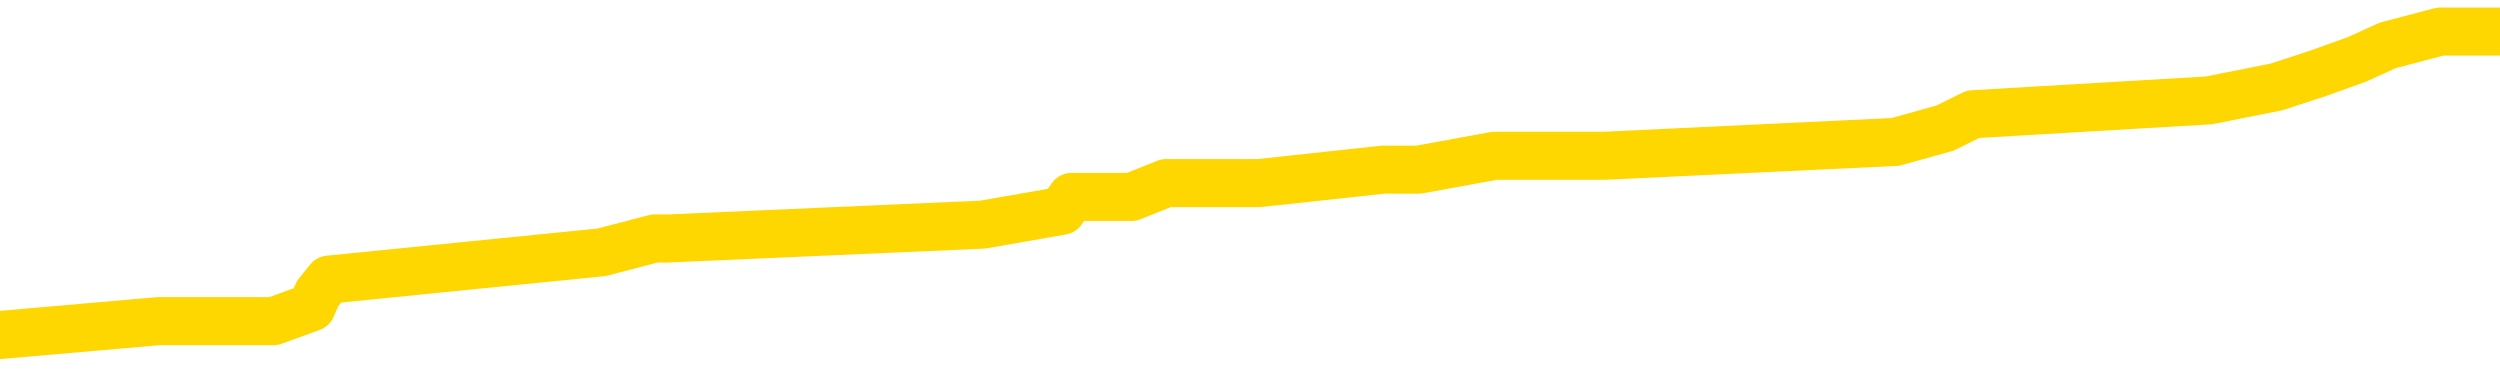 <svg xmlns="http://www.w3.org/2000/svg" version="1.1" viewBox="0 0 6500 1000">
	<path fill="none" stroke="gold" stroke-width="125" stroke-linecap="round" stroke-linejoin="round" d="M0 95890  L-934802 95890 L-934618 95854 L-934128 95783 L-933834 95747 L-933523 95675 L-933288 95639 L-933235 95568 L-933176 95496 L-933023 95460 L-932982 95389 L-932849 95353 L-932557 95317 L-932016 95317 L-931406 95281 L-931358 95281 L-930718 95245 L-930685 95245 L-930159 95245 L-930027 95209 L-929636 95138 L-929308 95066 L-929191 94994 L-928980 94923 L-928263 94923 L-927693 94887 L-927586 94887 L-927411 94851 L-927190 94780 L-926788 94744 L-926763 94672 L-925835 94600 L-925747 94529 L-925665 94457 L-925595 94385 L-925297 94350 L-925145 94278 L-923255 94314 L-923155 94314 L-922892 94314 L-922599 94350 L-922457 94278 L-922208 94278 L-922173 94242 L-922014 94206 L-921551 94135 L-921298 94099 L-921086 94027 L-920834 93991 L-920485 93955 L-919558 93884 L-919464 93812 L-919054 93776 L-917883 93705 L-916694 93669 L-916601 93597 L-916574 93525 L-916308 93454 L-916009 93382 L-915880 93310 L-915843 93239 L-915028 93239 L-914644 93275 L-913584 93310 L-913522 93310 L-913257 94027 L-912786 94708 L-912594 95389 L-912330 96069 L-911993 96034 L-911858 95998 L-911402 95962 L-910659 95926 L-910641 95890 L-910476 95819 L-910408 95819 L-909892 95783 L-908863 95783 L-908667 95747 L-908178 95711 L-907816 95675 L-907408 95675 L-907022 95711 L-905319 95711 L-905221 95711 L-905149 95711 L-905087 95711 L-904903 95675 L-904566 95675 L-903926 95639 L-903849 95604 L-903788 95604 L-903601 95568 L-903522 95568 L-903344 95532 L-903325 95496 L-903095 95496 L-902707 95460 L-901819 95460 L-901779 95424 L-901691 95389 L-901664 95317 L-900656 95281 L-900506 95209 L-900482 95174 L-900349 95138 L-900309 95102 L-899051 95066 L-898993 95066 L-898453 95030 L-898401 95030 L-898354 95030 L-897959 94994 L-897819 94959 L-897620 94923 L-897473 94923 L-897308 94923 L-897032 94959 L-896673 94959 L-896120 94923 L-895475 94887 L-895217 94815 L-895063 94780 L-894662 94744 L-894622 94708 L-894501 94672 L-894439 94708 L-894426 94708 L-894332 94708 L-894039 94672 L-893887 94529 L-893557 94457 L-893479 94385 L-893403 94350 L-893177 94242 L-893110 94170 L-892882 94099 L-892830 94027 L-892665 93991 L-891659 93955 L-891476 93920 L-890925 93884 L-890532 93812 L-890135 93776 L-889285 93705 L-889206 93669 L-888627 93633 L-888186 93633 L-887945 93597 L-887788 93597 L-887387 93525 L-887366 93525 L-886921 93490 L-886516 93454 L-886380 93382 L-886205 93310 L-886069 93239 L-885818 93167 L-884818 93131 L-884736 93096 L-884601 93060 L-884562 93024 L-883672 92988 L-883457 92952 L-883013 92916 L-882896 92881 L-882839 92845 L-882163 92845 L-882063 92809 L-882034 92809 L-880692 92773 L-880286 92737 L-880247 92701 L-879318 92666 L-879220 92630 L-879087 92594 L-878683 92558 L-878657 92522 L-878564 92486 L-878348 92451 L-877937 92379 L-876783 92307 L-876491 92236 L-876463 92164 L-875855 92128 L-875604 92056 L-875585 92021 L-874655 91985 L-874604 91913 L-874482 91877 L-874464 91806 L-874308 91770 L-874133 91698 L-873996 91662 L-873940 91627 L-873832 91591 L-873747 91555 L-873513 91519 L-873439 91483 L-873130 91447 L-873012 91412 L-872842 91376 L-872751 91340 L-872649 91340 L-872625 91304 L-872548 91304 L-872450 91232 L-872084 91197 L-871979 91161 L-871475 91125 L-871024 91089 L-870985 91053 L-870961 91017 L-870921 90982 L-870792 90946 L-870691 90910 L-870249 90874 L-869967 90838 L-869375 90802 L-869244 90767 L-868970 90695 L-868818 90659 L-868664 90623 L-868579 90552 L-868501 90516 L-868315 90480 L-868265 90480 L-868237 90444 L-868158 90408 L-868135 90372 L-867851 90301 L-867247 90229 L-866252 90193 L-865954 90158 L-865220 90122 L-864976 90086 L-864886 90050 L-864308 90014 L-863610 89978 L-862858 89943 L-862539 89907 L-862156 89835 L-862079 89799 L-861445 89763 L-861259 89728 L-861172 89728 L-861042 89728 L-860729 89692 L-860680 89656 L-860538 89620 L-860516 89584 L-859549 89548 L-859003 89513 L-858525 89513 L-858464 89513 L-858140 89513 L-858119 89477 L-858056 89477 L-857846 89441 L-857769 89405 L-857715 89369 L-857692 89333 L-857653 89298 L-857637 89262 L-856880 89226 L-856863 89190 L-856064 89154 L-855912 89118 L-855006 89083 L-854500 89047 L-854271 88975 L-854229 88975 L-854114 88939 L-853938 88903 L-853183 88939 L-853049 88903 L-852885 88868 L-852566 88832 L-852390 88760 L-851368 88689 L-851345 88617 L-851094 88581 L-850881 88509 L-850247 88474 L-850009 88402 L-849976 88330 L-849798 88259 L-849718 88187 L-849628 88151 L-849564 88079 L-849124 88008 L-849100 87972 L-848559 87936 L-848303 87900 L-847809 87864 L-846931 87829 L-846895 87793 L-846842 87757 L-846801 87721 L-846684 87685 L-846407 87649 L-846200 87578 L-846003 87506 L-845980 87434 L-845929 87363 L-845890 87327 L-845812 87291 L-845215 87219 L-845154 87184 L-845051 87148 L-844897 87112 L-844265 87076 L-843584 87040 L-843281 86969 L-842935 86933 L-842737 86897 L-842689 86825 L-842368 86790 L-841741 86754 L-841594 86718 L-841558 86682 L-841500 86646 L-841423 86575 L-841182 86575 L-841094 86539 L-841000 86503 L-840706 86467 L-840572 86431 L-840512 86395 L-840475 86324 L-840202 86324 L-839196 86288 L-839021 86252 L-838970 86252 L-838677 86216 L-838485 86145 L-838152 86109 L-837645 86073 L-837083 86001 L-837068 85930 L-837052 85894 L-836951 85822 L-836837 85750 L-836798 85679 L-836760 85643 L-836694 85643 L-836666 85607 L-836527 85643 L-836235 85643 L-836184 85643 L-836079 85643 L-835815 85607 L-835350 85571 L-835205 85571 L-835151 85500 L-835094 85464 L-834903 85428 L-834537 85392 L-834323 85392 L-834128 85392 L-834070 85392 L-834011 85321 L-833857 85285 L-833588 85249 L-833158 85428 L-833143 85428 L-833066 85392 L-833001 85356 L-832872 85106 L-832848 85070 L-832564 85034 L-832517 84998 L-832462 84962 L-832000 84926 L-831961 84926 L-831920 84891 L-831730 84855 L-831249 84819 L-830762 84783 L-830746 84747 L-830708 84711 L-830451 84676 L-830374 84604 L-830144 84568 L-830128 84496 L-829834 84425 L-829391 84389 L-828944 84353 L-828440 84317 L-828286 84281 L-827999 84246 L-827959 84174 L-827628 84138 L-827406 84102 L-826889 84031 L-826813 83995 L-826566 83923 L-826371 83852 L-826311 83816 L-825535 83780 L-825461 83780 L-825230 83744 L-825214 83744 L-825152 83708 L-824956 83672 L-824492 83672 L-824469 83637 L-824339 83637 L-823038 83637 L-823022 83637 L-822945 83601 L-822851 83601 L-822634 83601 L-822481 83565 L-822303 83601 L-822249 83637 L-821962 83672 L-821922 83672 L-821553 83672 L-821113 83672 L-820930 83672 L-820609 83637 L-820313 83637 L-819867 83565 L-819796 83529 L-819333 83457 L-818896 83422 L-818713 83386 L-817259 83314 L-817128 83278 L-816670 83207 L-816444 83171 L-816058 83099 L-815541 83027 L-814587 82956 L-813793 82884 L-813119 82848 L-812693 82777 L-812382 82741 L-812152 82633 L-811469 82526 L-811455 82418 L-811246 82275 L-811224 82239 L-811049 82168 L-810099 82132 L-809831 82060 L-809016 82024 L-808705 81953 L-808668 81917 L-808611 81845 L-807994 81809 L-807356 81738 L-805730 81702 L-805056 81666 L-804414 81666 L-804336 81666 L-804280 81666 L-804244 81666 L-804216 81630 L-804104 81558 L-804086 81523 L-804063 81487 L-803910 81451 L-803856 81379 L-803778 81343 L-803659 81308 L-803562 81272 L-803444 81236 L-803175 81164 L-802905 81128 L-802887 81057 L-802688 81021 L-802541 80949 L-802314 80914 L-802180 80878 L-801871 80842 L-801811 80806 L-801458 80734 L-801109 80699 L-801008 80663 L-800944 80591 L-800884 80555 L-800500 80484 L-800119 80448 L-800015 80412 L-799754 80376 L-799483 80304 L-799324 80269 L-799292 80233 L-799230 80197 L-799088 80161 L-798904 80125 L-798860 80089 L-798572 80089 L-798556 80054 L-798322 80054 L-798262 80018 L-798223 80018 L-797644 79982 L-797510 79946 L-797487 79803 L-797468 79552 L-797451 79265 L-797434 78979 L-797411 78692 L-797394 78477 L-797373 78226 L-797356 77975 L-797333 77832 L-797316 77689 L-797295 77581 L-797278 77510 L-797229 77402 L-797157 77295 L-797122 77116 L-797098 76972 L-797063 76829 L-797021 76686 L-796984 76614 L-796968 76471 L-796944 76363 L-796907 76292 L-796890 76184 L-796867 76112 L-796850 76041 L-796831 75969 L-796815 75897 L-796786 75790 L-796760 75682 L-796714 75647 L-796698 75575 L-796656 75539 L-796608 75467 L-796537 75396 L-796522 75324 L-796506 75252 L-796444 75217 L-796405 75181 L-796365 75145 L-796199 75109 L-796134 75073 L-796118 75037 L-796074 74966 L-796016 74930 L-795803 74894 L-795769 74858 L-795727 74823 L-795649 74787 L-795112 74751 L-795033 74715 L-794929 74643 L-794841 74608 L-794664 74572 L-794314 74536 L-794158 74500 L-793720 74464 L-793563 74428 L-793434 74393 L-792730 74321 L-792529 74285 L-791568 74213 L-791086 74178 L-790986 74178 L-790894 74142 L-790649 74106 L-790576 74070 L-790133 73998 L-790037 73963 L-790022 73927 L-790006 73891 L-789981 73855 L-789515 73819 L-789298 73783 L-789159 73748 L-788865 73712 L-788776 73676 L-788735 73640 L-788705 73604 L-788533 73568 L-788474 73533 L-788398 73497 L-788317 73461 L-788247 73461 L-787938 73425 L-787853 73389 L-787639 73353 L-787604 73318 L-786920 73282 L-786822 73246 L-786617 73210 L-786570 73174 L-786292 73139 L-786230 73103 L-786213 73031 L-786135 72995 L-785826 72924 L-785802 72888 L-785748 72816 L-785725 72780 L-785603 72744 L-785467 72673 L-785223 72637 L-785097 72637 L-784450 72601 L-784435 72601 L-784410 72601 L-784229 72529 L-784153 72494 L-784062 72458 L-783634 72422 L-783218 72386 L-782825 72314 L-782746 72279 L-782727 72243 L-782364 72207 L-782128 72171 L-781899 72135 L-781586 72099 L-781508 72064 L-781428 71992 L-781250 71920 L-781234 71884 L-780968 71813 L-780888 71777 L-780658 71741 L-780432 71705 L-780117 71705 L-779941 71670 L-779580 71670 L-779188 71634 L-779119 71562 L-779055 71526 L-778915 71455 L-778863 71419 L-778762 71347 L-778260 71311 L-778062 71275 L-777816 71240 L-777630 71204 L-777331 71168 L-777255 71132 L-777088 71060 L-776204 71025 L-776175 70953 L-776053 70881 L-775474 70845 L-775396 70810 L-774683 70810 L-774371 70810 L-774157 70810 L-774141 70810 L-773754 70810 L-773229 70738 L-772783 70702 L-772453 70666 L-772301 70630 L-771975 70630 L-771796 70595 L-771715 70595 L-771509 70523 L-771333 70487 L-770404 70451 L-769515 70415 L-769476 70380 L-769248 70380 L-768869 70344 L-768081 70308 L-767847 70272 L-767771 70236 L-767413 70201 L-766842 70129 L-766575 70093 L-766188 70057 L-766084 70057 L-765914 70057 L-765296 70057 L-765085 70057 L-764777 70057 L-764724 70021 L-764596 69986 L-764543 69950 L-764424 69914 L-764088 69842 L-763129 69806 L-762997 69735 L-762795 69699 L-762164 69663 L-761853 69627 L-761439 69591 L-761412 69556 L-761266 69520 L-760846 69484 L-759513 69484 L-759467 69448 L-759338 69376 L-759321 69341 L-758743 69269 L-758538 69233 L-758508 69197 L-758467 69161 L-758410 69126 L-758372 69090 L-758294 69054 L-758151 69018 L-757697 68982 L-757578 68946 L-757293 68911 L-756921 68875 L-756824 68839 L-756498 68803 L-756143 68767 L-755973 68731 L-755926 68696 L-755817 68660 L-755728 68624 L-755700 68588 L-755624 68517 L-755320 68481 L-755286 68409 L-755215 68373 L-754847 68337 L-754511 68302 L-754430 68302 L-754211 68266 L-754039 68230 L-754012 68194 L-753514 68158 L-752965 68087 L-752085 68051 L-751986 67979 L-751909 67943 L-751635 67907 L-751388 67836 L-751314 67800 L-751252 67728 L-751133 67692 L-751091 67657 L-750981 67621 L-750904 67549 L-750203 67513 L-749958 67477 L-749918 67442 L-749762 67406 L-749162 67406 L-748936 67406 L-748843 67406 L-748368 67406 L-747771 67334 L-747251 67298 L-747230 67262 L-747085 67227 L-746765 67227 L-746223 67227 L-745991 67227 L-745820 67227 L-745334 67191 L-745106 67155 L-745021 67119 L-744675 67083 L-744349 67083 L-743826 67048 L-743499 67012 L-742898 66976 L-742701 66904 L-742649 66868 L-742608 66833 L-742327 66797 L-741643 66725 L-741332 66689 L-741308 66618 L-741116 66582 L-740894 66546 L-740808 66510 L-740144 66438 L-740120 66403 L-739898 66331 L-739568 66295 L-739216 66223 L-739011 66188 L-738778 66116 L-738521 66080 L-738331 66008 L-738284 65973 L-738057 65937 L-738022 65901 L-737866 65865 L-737651 65829 L-737478 65793 L-737387 65758 L-737110 65722 L-736866 65686 L-736550 65650 L-736124 65650 L-736087 65650 L-735603 65650 L-735370 65650 L-735158 65614 L-734932 65579 L-734382 65579 L-734135 65543 L-733301 65543 L-733245 65507 L-733224 65471 L-733066 65435 L-732604 65399 L-732563 65364 L-732224 65292 L-732090 65256 L-731867 65220 L-731295 65184 L-730823 65149 L-730629 65113 L-730436 65077 L-730246 65041 L-730145 65005 L-729777 64969 L-729730 64934 L-729649 64898 L-728355 64862 L-728307 64826 L-728039 64826 L-727893 64826 L-727343 64826 L-727226 64790 L-727144 64754 L-726785 64719 L-726561 64683 L-726280 64647 L-725951 64575 L-725443 64539 L-725330 64504 L-725252 64468 L-725087 64432 L-724793 64432 L-724324 64432 L-724128 64468 L-724077 64468 L-723427 64432 L-723305 64396 L-722851 64396 L-722815 64360 L-722347 64324 L-722236 64289 L-722220 64253 L-722004 64253 L-721823 64217 L-721292 64217 L-720262 64217 L-720063 64181 L-719604 64145 L-718656 64074 L-718557 64038 L-718203 63966 L-718143 63930 L-718128 63895 L-718093 63859 L-717724 63823 L-717604 63787 L-717361 63751 L-717198 63715 L-717010 63680 L-716890 63644 L-715819 63572 L-714961 63536 L-714749 63465 L-714651 63429 L-714477 63357 L-714144 63321 L-714072 63285 L-714015 63250 L-713839 63250 L-713450 63214 L-713215 63178 L-713104 63142 L-712987 63106 L-712006 63070 L-711980 63035 L-711386 62963 L-711353 62963 L-711205 62927 L-710920 62891 L-710009 62891 L-709063 62891 L-708909 62855 L-708807 62855 L-708675 62820 L-708532 62784 L-708506 62748 L-708392 62712 L-708173 62676 L-707492 62640 L-707363 62605 L-707059 62569 L-706819 62497 L-706487 62461 L-705848 62426 L-705506 62354 L-705444 62318 L-705288 62318 L-704367 62318 L-703896 62318 L-703853 62318 L-703840 62282 L-703799 62246 L-703776 62211 L-703750 62175 L-703606 62139 L-703183 62103 L-702848 62103 L-702657 62067 L-702228 62067 L-702040 62031 L-701651 61960 L-701117 61924 L-700744 61888 L-700723 61888 L-700473 61852 L-700355 61816 L-700279 61781 L-700143 61745 L-700104 61709 L-700024 61673 L-699629 61637 L-699133 61601 L-699022 61530 L-698849 61494 L-698540 61458 L-698093 61422 L-697770 61386 L-697627 61315 L-697200 61243 L-697047 61171 L-696992 61100 L-696178 61064 L-696158 61028 L-695786 60992 L-695730 60992 L-694600 60957 L-694533 60957 L-693974 60921 L-693780 60885 L-693643 60849 L-693410 60813 L-693063 60777 L-693028 60706 L-692993 60670 L-692925 60598 L-692576 60562 L-692404 60527 L-691919 60491 L-691902 60455 L-691577 60419 L-691420 60383 L-690279 60312 L-690254 60276 L-690062 60204 L-689869 60168 L-689619 60132 L-689602 60097 L-688581 60061 L-688284 60025 L-688208 59989 L-688072 59917 L-687896 59882 L-687320 59810 L-687104 59774 L-687040 59738 L-686910 59702 L-686873 59631 L-686349 59595 L-686212 73712 L-686197 73712 L-686174 73712 L-686154 73712 L-685927 59559 L-685151 59559 L-685109 59559 L-684742 59559 L-684663 59523 L-684611 59487 L-683938 59452 L-683196 59416 L-682771 59416 L-682323 59380 L-681262 59344 L-680950 59273 L-680540 59273 L-680468 59237 L-679944 59237 L-679849 59237 L-679831 59237 L-679386 59201 L-679201 59129 L-678421 59058 L-677748 59022 L-677336 58914 L-677104 58843 L-676964 58807 L-676882 58735 L-676862 58699 L-676786 58699 L-676658 58663 L-676341 58699 L-676116 58699 L-675791 58663 L-675729 58663 L-675359 58663 L-675326 58663 L-675118 58663 L-674450 58663 L-674373 58663 L-674215 58592 L-674104 58592 L-673778 58556 L-673623 58520 L-673282 58520 L-673225 58448 L-672886 58377 L-672683 58341 L-672630 58269 L-671254 58233 L-671124 58198 L-670690 58162 L-670370 58126 L-669542 58054 L-669419 58018 L-668688 57947 L-668532 57875 L-668492 57839 L-668438 57804 L-668415 57768 L-668301 57732 L-668004 57696 L-667714 57660 L-667660 57624 L-667539 57589 L-667509 57553 L-667409 57517 L-666966 57517 L-666814 57481 L-665978 57481 L-665436 57445 L-665102 57445 L-665086 57409 L-665010 57374 L-664894 57338 L-664700 57302 L-664435 57266 L-663601 57230 L-663504 57194 L-662983 57159 L-662941 57123 L-662842 57087 L-662014 57087 L-661879 57051 L-661540 57051 L-660986 57015 L-660606 56979 L-660443 56944 L-660133 56908 L-659321 56872 L-659015 56836 L-658746 56836 L-658425 56836 L-658104 56872 L-657828 56872 L-657000 56800 L-656905 56764 L-656812 56657 L-656708 56549 L-656321 56442 L-655841 56370 L-655824 56335 L-655706 56299 L-655338 56227 L-655243 56191 L-654409 56120 L-654332 56084 L-654032 56048 L-653942 56012 L-653534 55940 L-653424 55869 L-652725 55833 L-652252 55797 L-652192 55761 L-651973 55690 L-651699 55654 L-651586 55618 L-650559 55582 L-650172 55546 L-650152 55510 L-649819 55475 L-649575 55439 L-649141 55403 L-649031 55367 L-648914 55331 L-648462 55260 L-647872 55224 L-647535 55188 L-645642 55152 L-645529 55080 L-645317 55045 L-643999 55009 L-643892 46947 L-643826 38993 L-643790 31648 L-643728 31648 L-643229 39638 L-642553 47520 L-642532 54794 L-642261 54722 L-641293 54722 L-640604 54686 L-640442 54651 L-639901 54615 L-639811 54579 L-638792 54543 L-637844 54471 L-637479 54507 L-637376 54543 L-636787 54543 L-636728 54543 L-636628 54507 L-636187 54436 L-636080 54400 L-635638 54364 L-634638 54256 L-634382 54149 L-634279 54041 L-634149 53970 L-633782 53898 L-633201 53826 L-633171 53791 L-632855 53755 L-630872 53719 L-630756 53683 L-630689 53683 L-630330 53647 L-628711 53611 L-628534 53611 L-628389 53611 L-627567 53647 L-627514 53683 L-627460 53683 L-627026 53683 L-626045 53719 L-625971 53719 L-624887 53683 L-624674 53683 L-623957 53611 L-623569 53576 L-623350 53504 L-623031 53432 L-622537 53361 L-622409 53325 L-622180 53253 L-621948 53182 L-621889 53146 L-621599 53110 L-621327 53038 L-620297 53002 L-618632 52967 L-618213 52931 L-618076 52895 L-617919 52895 L-617614 52859 L-617386 52787 L-617228 52752 L-617068 52680 L-616899 52608 L-616852 52572 L-616799 52537 L-616777 52537 L-616391 52501 L-616141 52501 L-615871 52501 L-615710 52501 L-615620 52501 L-613961 52501 L-613796 52537 L-613416 52501 L-612956 52501 L-612347 52429 L-611254 52393 L-610822 52357 L-610791 52322 L-610729 52286 L-610711 52250 L-609008 52214 L-608966 52178 L-608499 52142 L-608312 52107 L-608280 52035 L-607685 51999 L-607635 51963 L-607312 51927 L-607262 51892 L-607051 51856 L-607033 51820 L-606767 51748 L-606714 51713 L-606245 51677 L-605735 51605 L-605656 51605 L-605362 51569 L-605346 51533 L-605307 51498 L-605236 51462 L-605079 51426 L-604133 51426 L-604076 51426 L-603555 51426 L-603363 51390 L-603262 51390 L-603036 51354 L-602526 51354 L-602138 52322 L-602069 52322 L-601720 52286 L-601363 52250 L-600235 51211 L-600183 51139 L-599957 51103 L-599923 51068 L-599798 50996 L-599700 50996 L-599435 50996 L-598694 51032 L-598116 51032 L-597822 51032 L-597117 51032 L-596938 50996 L-596915 50996 L-596279 50960 L-595967 50924 L-595571 50924 L-595541 50888 L-595520 50853 L-595367 50817 L-594681 50817 L-594665 50817 L-594325 50817 L-594053 50781 L-594015 50745 L-593959 50673 L-593937 50638 L-593865 50602 L-593533 50566 L-593427 50530 L-593398 50458 L-593200 50423 L-593047 50387 L-592179 50351 L-591617 50279 L-591601 50279 L-591500 50243 L-591397 50279 L-591251 50279 L-591173 50279 L-591135 50243 L-591079 50208 L-591006 50172 L-590861 50136 L-590379 50136 L-589975 50100 L-589108 50136 L-589088 50136 L-588831 50136 L-588754 50136 L-588725 50100 L-588715 50029 L-588698 49993 L-588405 49957 L-588365 49921 L-588293 49885 L-588220 49849 L-588015 49814 L-587855 49706 L-587553 49599 L-587476 49455 L-587459 49348 L-587242 49276 L-587011 49276 L-586901 49312 L-586531 49348 L-586373 49348 L-586142 49348 L-585973 49348 L-585828 49312 L-585696 49276 L-584420 49204 L-584017 49133 L-583956 49097 L-583839 49025 L-583414 48989 L-583399 48918 L-583337 48882 L-583064 48810 L-582951 48774 L-582669 48703 L-582392 48667 L-581966 48595 L-581944 48560 L-581866 48524 L-581740 48488 L-581154 48452 L-580763 48416 L-580427 48380 L-579838 48345 L-579736 48345 L-579565 48309 L-579429 48309 L-578601 48273 L-577416 48237 L-577380 48201 L-577324 48201 L-577104 48165 L-576899 48165 L-576744 48165 L-576488 48130 L-576411 48094 L-575868 48058 L-575832 48022 L-575583 47986 L-575196 47950 L-574370 47915 L-574012 47879 L-573701 47879 L-573443 47843 L-573220 47807 L-572813 47771 L-572697 47735 L-572514 47700 L-572461 47700 L-572272 47664 L-572101 47628 L-572072 47592 L-571792 47556 L-571482 47520 L-571344 47485 L-571034 47449 L-570840 47449 L-570825 47413 L-570105 47413 L-569972 47341 L-569674 47305 L-569583 47270 L-568983 47270 L-568944 47234 L-568866 47198 L-568246 47162 L-568094 47091 L-568053 47055 L-567743 47019 L-567551 46983 L-567358 46911 L-567302 46840 L-566994 46804 L-566942 46768 L-566887 46804 L-566861 46804 L-566736 46804 L-565926 46768 L-565849 46732 L-565309 46696 L-565040 46661 L-564380 46625 L-563473 46589 L-563232 46553 L-562699 46517 L-562482 46481 L-561375 46517 L-561324 46517 L-560549 46517 L-560001 46481 L-559890 46446 L-559737 46374 L-559682 46338 L-559516 46302 L-559139 46266 L-558692 46231 L-558637 46195 L-558482 46159 L-557803 46123 L-557582 46087 L-557065 46051 L-556216 45980 L-556200 45944 L-554409 45908 L-553854 45872 L-553737 45836 L-552731 45801 L-552695 45765 L-552462 45765 L-552369 45765 L-552329 45765 L-551997 45729 L-551645 45693 L-551380 45621 L-551094 45586 L-550783 45514 L-550529 45442 L-550435 45407 L-549945 45371 L-549738 45335 L-549172 45299 L-549058 45335 L-548706 45299 L-548655 45299 L-548615 45299 L-548012 45227 L-547278 45156 L-546697 45084 L-546461 45012 L-545921 44905 L-545768 44833 L-545266 44797 L-545057 44726 L-545034 44726 L-544975 44690 L-544012 44690 L-543835 44654 L-543393 44618 L-543368 44547 L-543213 44511 L-543132 44511 L-542982 44547 L-542335 44547 L-542285 44511 L-541165 44475 L-540181 44439 L-540119 44403 L-539399 44367 L-538534 44332 L-538155 44296 L-537936 44296 L-537177 44260 L-537125 44224 L-536816 44152 L-535964 44152 L-535771 44117 L-535594 44081 L-535370 44081 L-535243 44045 L-535051 44045 L-534819 44009 L-534649 44045 L-534363 44009 L-534083 44009 L-534000 43973 L-533830 43938 L-533813 43866 L-533659 43830 L-533620 43794 L-532844 43758 L-532768 43758 L-532536 43687 L-532109 43651 L-531763 43615 L-531180 43579 L-530911 43579 L-530652 43579 L-530523 43508 L-530507 43472 L-530393 43436 L-530369 43400 L-530135 43364 L-530099 43328 L-528783 43328 L-528727 43293 L-528048 43221 L-527476 43221 L-527350 43221 L-527197 43221 L-527120 43221 L-526808 43149 L-526535 43113 L-526446 43042 L-526344 43042 L-525417 43006 L-525340 43006 L-524976 43006 L-524952 42970 L-524915 42934 L-524140 42863 L-524048 42827 L-523908 42791 L-523506 42755 L-523245 42755 L-523001 42791 L-522787 42755 L-522706 42755 L-522630 42755 L-522554 42755 L-522367 42791 L-522300 42791 L-522051 42791 L-521996 42755 L-521858 42719 L-521779 42648 L-521665 42612 L-521442 42576 L-521278 42540 L-521237 42504 L-521067 42469 L-520696 42433 L-520682 42397 L-520566 42361 L-519844 42325 L-519808 42289 L-519676 42289 L-519328 42254 L-518916 42254 L-518880 42254 L-518802 42218 L-518763 42182 L-518399 42146 L-518195 42110 L-518180 42074 L-517834 42039 L-517486 42039 L-517160 42039 L-517058 42003 L-516906 42003 L-516711 41967 L-516480 41967 L-516387 41967 L-516232 41967 L-516154 41967 L-516114 41931 L-516000 41895 L-515977 41859 L-515726 41859 L-515587 41788 L-515009 41680 L-514181 41609 L-513693 41537 L-513572 41501 L-513534 41465 L-513521 41429 L-513369 41358 L-513268 41286 L-513035 41250 L-512645 41179 L-512340 41143 L-512325 41107 L-512154 41071 L-511915 41000 L-511319 41000 L-510715 40964 L-510675 40964 L-510635 40964 L-510482 40928 L-510429 40892 L-510366 40856 L-510298 40820 L-510243 40749 L-510218 40713 L-510171 40677 L-510077 40605 L-509940 40570 L-509786 40534 L-509654 40498 L-509613 40498 L-509578 40462 L-509516 40426 L-509243 40355 L-508928 40319 L-508887 40247 L-508802 40211 L-508625 40175 L-508387 40140 L-508030 40104 L-508000 40068 L-507431 40032 L-507308 39996 L-507072 39960 L-507049 39960 L-506768 39925 L-506482 39925 L-506227 39925 L-505655 39889 L-505358 39853 L-505282 39817 L-504583 39781 L-504505 39745 L-504470 39710 L-504444 39674 L-504393 39602 L-504199 39566 L-504058 39495 L-504023 39459 L-503982 39423 L-503387 39387 L-503155 39351 L-502871 39602 L-502817 39817 L-502743 40068 L-502665 40283 L-502428 40211 L-502185 40175 L-502049 40140 L-501943 40104 L-501863 40068 L-501476 39996 L-501349 39960 L-501196 39925 L-501158 39889 L-501013 39853 L-500791 39817 L-500617 39781 L-500548 39745 L-499727 39674 L-499711 39674 L-499416 39638 L-498628 39602 L-498318 39602 L-498172 39566 L-497944 39530 L-497743 39459 L-496806 39423 L-496770 39387 L-496747 39351 L-496706 39280 L-496438 39244 L-495841 39208 L-495777 39172 L-495742 39136 L-495725 39101 L-495030 39101 L-494829 39101 L-494797 39101 L-494463 39101 L-494355 39065 L-493731 38993 L-493227 38957 L-493189 38886 L-492747 38886 L-492651 38850 L-492492 38850 L-492179 38850 L-492167 38850 L-491726 38886 L-491245 38921 L-491115 38921 L-490795 38921 L-490727 38886 L-490423 38886 L-490247 38850 L-490053 38814 L-489811 38742 L-489613 38671 L-489587 38599 L-489009 38563 L-488939 38527 L-488530 38491 L-488475 38456 L-488429 38420 L-488065 38384 L-487919 38348 L-487714 38312 L-487617 38312 L-487462 38276 L-487401 38241 L-487253 38169 L-487152 38133 L-486596 38133 L-486573 38205 L-486401 38241 L-485859 38276 L-485798 38276 L-485744 38205 L-485716 38133 L-485645 38097 L-485628 38026 L-485565 37990 L-485528 37918 L-485374 37882 L-485048 37847 L-484482 37811 L-484467 37775 L-484405 37703 L-484304 37632 L-484258 37632 L-484015 37596 L-483593 37596 L-483438 37596 L-481696 37524 L-481155 37488 L-480211 37452 L-479802 37417 L-479261 37345 L-479065 37309 L-478896 37273 L-478600 37237 L-478486 37202 L-478470 37202 L-478316 37166 L-478176 37130 L-478099 37058 L-477967 37058 L-477619 37058 L-477249 37094 L-476651 37094 L-476475 37094 L-476319 37058 L-476050 37022 L-475898 37022 L-475607 37130 L-475583 37202 L-475500 37273 L-475273 37345 L-474573 37309 L-474447 37273 L-474015 37237 L-473921 37202 L-472716 37202 L-472667 37166 L-472374 37166 L-471970 37130 L-471695 37058 L-471675 37022 L-471558 36987 L-471481 36951 L-471300 36915 L-470820 36879 L-470369 36807 L-469959 36772 L-469928 36736 L-469510 36700 L-469396 36700 L-469278 36700 L-469262 36700 L-469068 36664 L-469046 36592 L-468814 36557 L-468371 36521 L-468051 36449 L-467587 36449 L-467421 36413 L-467266 36378 L-467111 36378 L-466657 36378 L-466338 36378 L-466283 36413 L-465912 36413 L-465874 36449 L-465548 36449 L-465431 36413 L-465332 36378 L-465006 36306 L-464619 36270 L-464359 36234 L-464000 36163 L-463744 36127 L-461574 36091 L-461524 36055 L-461502 36019 L-461090 36019 L-461029 36019 L-460958 36055 L-460728 36055 L-460417 36019 L-460114 35948 L-460069 35912 L-459761 35876 L-459628 35840 L-459412 35804 L-458700 35768 L-458545 35768 L-458406 35733 L-458257 35733 L-458236 35733 L-458042 35697 L-458017 35661 L-457926 35625 L-457904 35589 L-457887 35553 L-457787 35518 L-456859 35482 L-456401 35482 L-455309 35410 L-454886 35410 L-454482 35374 L-454444 35338 L-454190 35303 L-453415 35231 L-453399 35195 L-453375 35159 L-453182 35123 L-452445 35088 L-452176 35052 L-452136 35016 L-451737 34944 L-451712 34908 L-450923 34873 L-450243 34837 L-448872 34801 L-448602 34765 L-448553 34729 L-448015 34658 L-447982 34622 L-447881 34550 L-447557 34514 L-447477 34479 L-447209 34479 L-446296 34443 L-446157 34443 L-445908 34371 L-445363 34371 L-444941 34335 L-444748 34299 L-444732 34299 L-444594 34228 L-444501 34192 L-444373 34156 L-444113 34120 L-444088 34049 L-443997 34013 L-443687 33977 L-443627 33941 L-443510 33941 L-443160 33941 L-442349 33941 L-442118 33869 L-441289 33869 L-441057 33798 L-440840 33762 L-440322 33762 L-439684 33726 L-439268 33690 L-438945 33654 L-438465 33619 L-438039 33619 L-437978 33583 L-437629 33583 L-437589 33547 L-437575 33511 L-437475 33439 L-437430 33439 L-436945 33404 L-436143 33404 L-435809 33404 L-434727 33368 L-434247 33332 L-434225 33296 L-434084 33260 L-433529 33225 L-432832 33189 L-432523 33153 L-432301 33117 L-432197 33081 L-432094 33010 L-431423 32974 L-431329 32938 L-431307 32938 L-431229 32902 L-431052 32902 L-430880 32902 L-430699 32866 L-430685 32830 L-430609 32795 L-430445 32759 L-429930 32723 L-429914 32687 L-429774 32687 L-429411 32651 L-429387 32651 L-429256 32615 L-429232 32580 L-428870 32544 L-428344 32472 L-428250 32436 L-428035 32365 L-427941 32329 L-427917 32293 L-427452 32257 L-427375 32257 L-426973 32221 L-426523 32221 L-425271 32185 L-425232 32150 L-424801 32114 L-424768 32078 L-424049 32042 L-423873 32006 L-423737 31970 L-423430 31935 L-423375 31899 L-423351 31827 L-423334 31756 L-423159 31720 L-422970 31684 L-422463 31684 L-422089 31397 L-421751 31075 L-421712 30788 L-420993 30537 L-420899 30501 L-420861 30466 L-420319 30466 L-420296 30430 L-419893 30394 L-419467 30358 L-419197 30358 L-419017 30322 L-418771 30251 L-418748 30215 L-418691 30143 L-418075 30107 L-417572 30072 L-417185 30072 L-416566 30107 L-416350 30107 L-416195 30143 L-414902 30072 L-414803 30036 L-414361 29964 L-414029 29928 L-413729 29857 L-413486 29821 L-412751 29749 L-412172 29713 L-411343 29677 L-411243 29642 L-410685 29606 L-410547 29570 L-408905 29534 L-408844 29534 L-408750 29534 L-407783 29534 L-407606 29498 L-407319 29498 L-407101 29498 L-407023 29462 L-406751 29462 L-406636 29427 L-406483 29391 L-406173 29355 L-406094 29319 L-406003 29319 L-405926 29283 L-405810 29283 L-405631 29247 L-405539 29212 L-405500 29176 L-404997 29176 L-404779 29140 L-404649 29140 L-404494 29104 L-404440 29068 L-404315 29068 L-403930 29032 L-403422 28997 L-403350 28961 L-402869 28925 L-402792 28889 L-402692 28889 L-402459 28853 L-401994 28853 L-401764 28853 L-401747 28853 L-401515 28853 L-401361 28853 L-401299 28853 L-401106 28817 L-400835 28746 L-400084 28710 L-399131 28710 L-399094 28674 L-398870 28674 L-398430 28674 L-398149 28603 L-397801 28567 L-396732 28531 L-395804 28531 L-395673 28531 L-395626 28531 L-395557 28495 L-395402 28495 L-395325 28423 L-395151 28352 L-394716 28280 L-394512 28244 L-394452 28173 L-393870 28137 L-393715 28065 L-393600 28029 L-393559 27993 L-393390 27958 L-393253 27922 L-393042 27850 L-392964 27814 L-392941 27778 L-392732 27707 L-392323 27671 L-392298 27635 L-392075 27599 L-391930 27563 L-391895 27528 L-391881 27492 L-391859 27456 L-391626 27420 L-391440 27384 L-391223 27348 L-391198 27313 L-390508 27277 L-390405 27241 L-390369 27205 L-390349 27169 L-390154 27134 L-390101 27098 L-389984 27026 L-389903 27026 L-389792 26990 L-389477 26954 L-389018 26919 L-388763 26883 L-388529 26811 L-388399 26775 L-388046 26739 L-387987 26704 L-387834 26668 L-387262 26596 L-387176 26560 L-387022 26489 L-386727 26417 L-386356 26345 L-386053 26274 L-385977 26238 L-385572 26202 L-385404 26202 L-385260 26202 L-384720 26202 L-384659 26202 L-384643 26130 L-384477 26094 L-384271 26059 L-384197 26059 L-384104 26023 L-383694 25987 L-383679 25951 L-383655 25951 L-383462 25915 L-383385 26238 L-383215 26560 L-383152 26847 L-383137 27169 L-382622 27134 L-382401 27098 L-381782 27026 L-381528 26990 L-381335 26954 L-381295 26919 L-381222 26919 L-381157 26919 L-380506 26919 L-380467 26954 L-380293 26954 L-380227 26954 L-379553 26954 L-379164 26883 L-378903 26847 L-378665 26811 L-378587 26739 L-378571 26668 L-378369 26632 L-377999 26560 L-377773 26524 L-377138 26489 L-377118 26489 L-376730 26453 L-376637 26453 L-376579 26417 L-376303 26381 L-375993 26381 L-375916 26345 L-375065 26381 L-374722 26560 L-374285 26775 L-373851 26954 L-373356 27134 L-373207 27098 L-372938 27134 L-371700 27169 L-371644 27241 L-369880 27277 L-369690 27241 L-368679 27205 L-368528 27169 L-368153 27241 L-367832 27313 L-367227 27384 L-367157 27456 L-366980 27420 L-366151 27384 L-366013 27348 L-365626 27313 L-365441 27277 L-365398 27241 L-365278 27205 L-365068 27169 L-364621 27098 L-364272 27062 L-364140 27026 L-363731 26990 L-363381 26990 L-363096 26954 L-362902 26919 L-362747 26919 L-362584 26883 L-362515 26847 L-362415 26847 L-362182 26811 L-362066 26811 L-362012 26775 L-361471 26775 L-361006 26739 L-359824 26739 L-359691 26739 L-359666 26739 L-359614 26739 L-358946 26739 L-357911 26668 L-357717 26632 L-357538 26596 L-357386 26596 L-357345 26560 L-357331 26560 L-357269 26524 L-356944 26489 L-355783 26453 L-355590 26417 L-355412 26381 L-354298 26345 L-353439 26309 L-353332 26309 L-352859 26274 L-352666 26274 L-350344 26238 L-350267 26202 L-350146 26130 L-350111 26094 L-350074 26023 L-349979 25915 L-349764 25844 L-349182 25772 L-348796 25736 L-348023 25700 L-347945 25664 L-347248 25664 L-346707 25664 L-346666 25629 L-346536 25629 L-346072 25593 L-346033 25557 L-345898 25521 L-345530 25485 L-345501 25450 L-345351 25450 L-344950 25414 L-343126 25450 L-342319 25414 L-341600 25414 L-341584 25414 L-341270 25342 L-340708 25306 L-340207 25270 L-339688 25235 L-339666 25199 L-337923 25163 L-337753 25127 L-337558 25091 L-336664 25055 L-336145 24984 L-335935 24948 L-335677 24912 L-334968 24876 L-334017 24840 L-333359 24805 L-333320 24733 L-333033 24697 L-332951 24661 L-332855 24661 L-332723 24625 L-332646 24625 L-331911 24625 L-331574 24590 L-331524 24625 L-331269 24625 L-330983 24590 L-330557 24590 L-329977 24554 L-329718 24554 L-329566 24518 L-329319 24518 L-329280 24518 L-328483 24482 L-328446 24446 L-328268 24446 L-327859 24375 L-327631 24375 L-327554 24375 L-327423 24375 L-327307 24339 L-326959 24303 L-326895 24267 L-326743 24231 L-326002 24195 L-325891 24160 L-325721 24124 L-325682 24088 L-325387 24088 L-324986 24088 L-324809 24088 L-324715 24088 L-324405 24052 L-323604 24016 L-323145 23945 L-322625 23909 L-322137 23873 L-321441 23837 L-320395 23801 L-320126 23801 L-320072 23766 L-319911 23766 L-319660 23766 L-319414 23730 L-319335 23694 L-319121 23622 L-318809 23586 L-318345 23515 L-318331 23479 L-318035 23479 L-318021 23443 L-317030 23407 L-316358 23371 L-316023 23300 L-315406 23300 L-315270 23264 L-314631 23228 L-314500 23192 L-313549 23121 L-313450 23049 L-312891 23013 L-312482 23013 L-312054 23013 L-311962 22977 L-311128 22977 L-310764 22977 L-310725 23013 L-310593 23049 L-310416 23049 L-310199 23049 L-310145 23013 L-309988 22941 L-309736 22906 L-308635 22870 L-308558 22834 L-308338 22798 L-308208 22726 L-308171 22691 L-307978 22655 L-307878 22619 L-307395 22583 L-307110 22547 L-306950 22512 L-306855 22440 L-306584 22404 L-306314 22368 L-306298 22225 L-306159 22117 L-306021 22010 L-305695 21867 L-305386 21795 L-305345 21759 L-305269 21687 L-305154 21652 L-304303 21580 L-303977 21544 L-303645 21508 L-303512 21508 L-303296 21508 L-303280 21508 L-302600 21508 L-302506 21437 L-302483 21401 L-302467 21329 L-302429 21293 L-302017 21222 L-301748 21186 L-301708 21150 L-301339 21150 L-301130 21114 L-300047 21114 L-300030 21078 L-300002 21042 L-299981 21042 L-299605 20971 L-299350 20935 L-299102 20863 L-298962 20792 L-298830 20756 L-298498 20720 L-298405 20684 L-298344 20648 L-297786 20613 L-297725 20577 L-297569 20541 L-297375 20505 L-297183 20469 L-297167 20433 L-297129 20398 L-297090 20362 L-296819 20326 L-296696 20290 L-296663 20254 L-296564 20254 L-296408 20254 L-296267 20254 L-295983 20218 L-295658 20218 L-294962 20183 L-294939 20183 L-294429 20183 L-293584 20183 L-293221 20147 L-293066 20111 L-292462 20111 L-292292 20111 L-292231 20111 L-292176 20075 L-291120 20039 L-291102 20039 L-290196 20039 L-290175 20039 L-290008 20003 L-289766 20003 L-289715 19968 L-289661 19896 L-289523 19860 L-289484 19824 L-288556 19788 L-288500 19788 L-288378 19788 L-288307 19788 L-288191 19788 L-288012 19824 L-287030 19788 L-286891 19788 L-286773 19717 L-286478 19645 L-286231 19609 L-286194 19573 L-286140 19609 L-286118 19609 L-285985 19609 L-285906 19609 L-285768 19573 L-285146 19573 L-284979 19538 L-284515 19538 L-284338 19466 L-284322 19430 L-284262 19394 L-284145 19359 L-283662 19323 L-282967 19287 L-282594 19251 L-282425 19215 L-281459 19179 L-281304 19144 L-281126 19144 L-281033 19108 L-280778 19108 L-280607 19108 L-279961 19072 L-279950 19072 L-279369 19036 L-279231 19036 L-279176 18964 L-278441 18929 L-278402 18893 L-278325 18893 L-277683 18857 L-276908 18857 L-276816 18821 L-276767 18821 L-276752 18785 L-276716 18785 L-276699 18714 L-276636 18678 L-276620 18642 L-276600 18642 L-276445 18606 L-276406 18570 L-276390 18534 L-276351 18499 L-276212 18463 L-276135 18427 L-275771 18391 L-275423 18355 L-274649 18319 L-274047 18284 L-273851 18248 L-273621 18248 L-273483 18212 L-272845 18212 L-272555 18176 L-272534 18176 L-272074 18140 L-271841 18140 L-271786 18104 L-271748 18069 L-271245 18033 L-270694 17997 L-269906 17961 L-268783 17961 L-267889 17925 L-267801 17925 L-267502 17890 L-267430 17854 L-267314 17818 L-266137 17782 L-265789 17746 L-265767 17710 L-265247 17675 L-265101 17639 L-264993 17603 L-264783 17567 L-264628 17531 L-264606 17495 L-264412 17460 L-264335 17424 L-264191 17388 L-263391 17352 L-263244 17316 L-262964 17280 L-262787 17245 L-262478 17209 L-261666 17173 L-260737 17173 L-259146 17137 L-258902 17101 L-258261 17065 L-258066 17030 L-257988 16994 L-257471 16958 L-257239 16958 L-257215 16922 L-257083 16922 L-256744 16886 L-256733 16850 L-256517 16815 L-256480 16779 L-255938 16743 L-255410 16671 L-255342 16635 L-255049 16600 L-254501 16528 L-254466 16492 L-254413 16456 L-254314 16385 L-254082 16385 L-253501 16385 L-253404 16420 L-253329 16420 L-252998 16385 L-252248 16349 L-252208 16313 L-251529 16313 L-251374 16313 L-251048 16277 L-250832 16241 L-250600 16241 L-250304 16206 L-250058 16170 L-249707 16134 L-249654 16098 L-248894 16062 L-248201 15991 L-247850 15919 L-247387 15883 L-246753 15847 L-246344 15811 L-246266 15847 L-245840 15847 L-245198 15811 L-245029 15811 L-244287 15776 L-244099 15740 L-243804 15704 L-243232 15668 L-243207 15632 L-242188 15632 L-241701 15596 L-241607 15596 L-241546 15561 L-241258 15525 L-240972 15489 L-240911 15453 L-240731 15453 L-240020 15417 L-239844 15381 L-239646 15346 L-239494 15310 L-239402 15274 L-239340 15238 L-238799 15238 L-238488 15202 L-238396 15131 L-238319 15059 L-237752 15023 L-237661 15023 L-237406 14951 L-237079 14880 L-237042 14772 L-236887 14665 L-236655 14629 L-236333 14593 L-235200 14557 L-235001 14522 L-234476 14486 L-234231 14486 L-233985 14450 L-233905 14414 L-233885 14342 L-233809 14307 L-233753 14235 L-233676 14199 L-233637 14163 L-233458 14092 L-233421 14056 L-233190 14020 L-231952 13984 L-231625 13948 L-231585 13877 L-230804 13841 L-230657 13805 L-229665 13769 L-229459 13769 L-229033 13769 L-228906 13769 L-228501 13805 L-228413 13769 L-227756 13733 L-227049 13697 L-226441 13662 L-226248 13626 L-226015 13554 L-225396 13518 L-225101 13447 L-224661 13411 L-224506 13375 L-224351 13339 L-223595 13268 L-223245 13232 L-222843 13232 L-222804 13196 L-221798 13196 L-221478 13196 L-221231 13160 L-220532 13088 L-220458 13053 L-220146 13017 L-219066 12981 L-218874 12945 L-218640 12945 L-218445 12909 L-217945 12873 L-217192 12873 L-217078 12873 L-216878 12873 L-216836 12838 L-216744 12802 L-216431 12766 L-216342 12730 L-216226 12694 L-215908 12694 L-215839 12658 L-215815 12623 L-215453 12587 L-215414 12551 L-215198 12515 L-214694 12551 L-214092 12587 L-213881 12658 L-213727 12694 L-213690 12694 L-213646 12623 L-213611 12587 L-213478 12551 L-213069 12515 L-212698 12479 L-212645 12443 L-212628 12408 L-212550 12372 L-212140 12336 L-211986 12300 L-211971 12228 L-211931 12193 L-211753 12121 L-211677 12085 L-211445 12049 L-210655 12013 L-210578 12013 L-209843 11942 L-209687 11906 L-209447 11834 L-209386 11763 L-209300 11727 L-209278 11655 L-209160 11584 L-209145 11512 L-209084 11440 L-209046 11404 L-208952 11369 L-208930 11369 L-208814 11333 L-208581 11297 L-208411 11225 L-207591 11225 L-207190 11189 L-207034 11189 L-206529 11189 L-206415 11189 L-205819 11189 L-205445 11154 L-205393 11154 L-205199 11118 L-204502 11118 L-204464 11082 L-204319 11082 L-204094 11046 L-203832 11010 L-203459 10974 L-203033 10939 L-202904 10903 L-202884 10831 L-202390 10831 L-201694 10795 L-201462 10831 L-201308 10831 L-200340 10831 L-200115 10867 L-199838 10867 L-199822 10831 L-199296 10795 L-198767 10759 L-198619 10724 L-198599 10688 L-198057 10652 L-197748 10616 L-197630 10544 L-197438 10473 L-197302 10401 L-196975 10365 L-196858 10329 L-196549 10329 L-196122 10294 L-196067 10294 L-195834 10329 L-195737 10329 L-195604 10329 L-195308 10329 L-195194 10294 L-194829 10258 L-194517 10258 L-194034 10222 L-193863 10186 L-193615 10150 L-193399 10115 L-192874 10079 L-192687 10007 L-192332 9971 L-191696 9935 L-191542 9864 L-190801 9828 L-190382 9792 L-190201 9756 L-190125 9756 L-189994 9720 L-189700 9685 L-189659 9649 L-189429 9649 L-189237 9613 L-188982 9613 L-188556 9577 L-188446 9541 L-187828 9541 L-187646 9541 L-186435 9541 L-185788 9577 L-185637 9577 L-185600 9577 L-185468 9577 L-185367 9541 L-185351 9505 L-185269 9470 L-185057 9434 L-184941 9398 L-184578 9362 L-184206 9326 L-183510 9290 L-183107 9255 L-183002 9219 L-182984 9183 L-182040 9147 L-181844 9075 L-181692 9040 L-181637 8968 L-180881 8968 L-180863 9040 L-180375 9075 L-180244 9147 L-180051 9147 L-179161 9111 L-179122 9075 L-179083 9040 L-179007 9004 L-178968 9004 L-178891 8968 L-178807 8932 L-178542 8896 L-178310 8860 L-178248 8825 L-177767 8789 L-177431 8789 L-177320 8753 L-177126 8717 L-176950 8681 L-176890 8681 L-176854 8646 L-176584 8610 L-175887 8538 L-175834 8466 L-175540 8395 L-175137 8323 L-174573 8287 L-173700 8251 L-173396 8216 L-173358 8180 L-173235 8144 L-172636 8108 L-172506 8072 L-172306 8036 L-172269 8001 L-171655 7965 L-171477 7929 L-171462 7857 L-171244 7821 L-171165 7750 L-170858 7750 L-170726 7714 L-170494 7714 L-170160 7714 L-170068 7678 L-169968 7642 L-169930 7606 L-169387 7606 L-169194 7571 L-168653 7535 L-168227 7499 L-168096 7499 L-168034 7499 L-167803 7499 L-167786 7499 L-167298 7535 L-167217 7535 L-167200 7535 L-165807 7571 L-165671 7571 L-165557 7535 L-164923 7499 L-164783 7463 L-164666 7427 L-164512 7356 L-164475 7320 L-164396 7284 L-164342 7320 L-163351 7320 L-163314 7284 L-163181 7284 L-163120 7212 L-163021 7176 L-162731 7141 L-162718 7105 L-162407 7105 L-162308 7141 L-161842 7105 L-161789 10903 L-161646 14665 L-161518 18463 L-161286 22261 L-160717 22225 L-160629 22189 L-160606 22189 L-160319 22153 L-159636 22117 L-159559 22082 L-159523 22046 L-159507 22010 L-159307 21974 L-158887 21902 L-158615 21902 L-157742 21867 L-157450 21867 L-157339 21867 L-156605 21831 L-156478 21795 L-156118 21759 L-155866 21759 L-154994 21723 L-154825 21723 L-154763 21687 L-154709 21652 L-154361 21616 L-154337 21580 L-154128 21544 L-153988 21508 L-153858 21472 L-153735 21437 L-153611 21401 L-153375 21365 L-153084 21329 L-152425 21293 L-152403 21257 L-152248 21222 L-152131 21186 L-151166 21150 L-151111 21114 L-150878 21078 L-150856 21042 L-150529 21007 L-150414 21007 L-150374 20971 L-149873 20971 L-149574 20935 L-149462 20899 L-148920 20863 L-147860 20828 L-147235 20792 L-147063 20756 L-146815 20720 L-146559 20684 L-146428 20648 L-146406 20613 L-145739 20577 L-144843 20541 L-144797 20505 L-144726 20469 L-144610 20469 L-144390 20433 L-144199 20433 L-144160 20398 L-143968 20362 L-143309 20362 L-142691 20326 L-142653 20541 L-142056 20756 L-141995 20935 L-140873 21114 L-140818 21114 L-140697 21078 L-140432 21042 L-140368 21042 L-140099 21042 L-140023 21007 L-139807 21007 L-139324 20971 L-139054 20935 L-138923 20935 L-138691 20863 L-138666 20756 L-138651 20613 L-138628 20433 L-138612 20254 L-138589 20075 L-138575 19860 L-138551 19645 L-138535 19430 L-138513 19251 L-138497 19072 L-138475 18893 L-138459 18785 L-138431 18678 L-138413 18534 L-138395 18463 L-138358 18355 L-138319 18284 L-138304 18212 L-138278 18104 L-138226 18033 L-138202 17961 L-138125 17890 L-138087 17854 L-138072 17782 L-138009 17710 L-137994 17639 L-137948 17531 L-137877 17460 L-137839 17424 L-137815 17352 L-137762 17280 L-137737 17245 L-137722 17209 L-137660 17173 L-137623 17137 L-137546 17101 L-137530 17065 L-137502 16994 L-137430 16958 L-137390 16922 L-137237 16850 L-137120 16815 L-137066 16779 L-136984 16743 L-136950 16707 L-136926 16671 L-136772 16635 L-136756 16600 L-136655 16564 L-136344 16528 L-136308 16492 L-136093 16456 L-135982 16456 L-135957 16456 L-135727 16492 L-135495 16492 L-135120 16456 L-134992 16420 L-134952 16385 L-134899 16349 L-134798 16313 L-134761 16277 L-134551 16277 L-134487 16241 L-134374 16241 L-134163 16206 L-134125 16170 L-133753 16134 L-133700 16098 L-133621 16062 L-133599 16026 L-133507 15991 L-133306 15955 L-133269 15955 L-133247 15955 L-133017 15955 L-132996 15919 L-132787 15919 L-132692 15883 L-132655 15847 L-132318 15811 L-132206 15776 L-132166 15740 L-132152 15740 L-132012 15704 L-131997 15704 L-131743 15704 L-131160 15668 L-131084 15632 L-131046 15596 L-131001 15561 L-130953 15525 L-130773 15489 L-130758 15453 L-130659 15417 L-130581 15381 L-130521 15346 L-130155 15274 L-130073 15238 L-130055 15202 L-130002 15166 L-129033 15131 L-128902 15095 L-128880 15059 L-128659 15023 L-128591 14987 L-128569 14951 L-128322 14916 L-128066 14880 L-127935 14844 L-127895 14808 L-127874 14737 L-127819 14665 L-127731 14629 L-127670 14557 L-127444 14522 L-127315 14486 L-127215 14450 L-127161 14414 L-126967 14378 L-126890 14342 L-126556 14307 L-126426 14271 L-126248 14235 L-126232 14199 L-126207 14163 L-125938 14163 L-124737 14127 L-124700 14127 L-124584 14092 L-124350 14056 L-124159 14020 L-124121 14020 L-124065 13984 L-123960 13984 L-123447 13948 L-123153 13912 L-122920 13877 L-122645 13841 L-122628 13805 L-122596 13769 L-122556 13733 L-122518 13697 L-122417 13662 L-122339 13626 L-122247 13590 L-122120 13554 L-122015 13518 L-121837 13518 L-121644 13482 L-120816 13482 L-120700 13447 L-120445 13411 L-120405 13375 L-120306 13339 L-120246 13339 L-120003 13303 L-119979 13303 L-119859 13268 L-119787 13232 L-119748 13196 L-119516 13160 L-119339 13124 L-118819 13088 L-118743 13053 L-118726 13017 L-118315 13017 L-117952 13017 L-117836 12981 L-117814 12981 L-117773 12945 L-117697 12909 L-117643 12873 L-117294 12838 L-117179 12802 L-117001 12802 L-116946 12766 L-116922 12766 L-116808 12730 L-116521 12694 L-116289 12658 L-116073 12623 L-115864 12587 L-115653 12515 L-114827 12479 L-114487 12443 L-113480 12408 L-113117 12372 L-112071 12336 L-111994 12300 L-111547 12264 L-111335 12228 L-111143 12193 L-110849 12157 L-110808 12121 L-110655 12085 L-110601 12013 L-110369 11978 L-109789 11942 L-109595 11906 L-108976 11906 L-108487 11870 L-108435 11834 L-107787 11798 L-107636 11763 L-107467 11727 L-107094 11691 L-107079 11691 L-106980 11655 L-106941 11655 L-106810 11619 L-106377 11619 L-106074 11619 L-105688 11619 L-105548 11584 L-105386 11584 L-104953 11584 L-104914 11548 L-104812 11548 L-104697 11512 L-104519 11512 L-104349 11476 L-104231 11440 L-103870 11369 L-103652 11333 L-103520 11297 L-103379 11297 L-102880 11297 L-102802 11297 L-102568 11261 L-102245 11261 L-101858 11225 L-101835 11189 L-101215 11189 L-100945 11154 L-100711 11154 L-100287 11118 L-100015 11082 L-99873 11046 L-99665 11010 L-99459 10974 L-98908 10939 L-98777 10939 L-98390 10903 L-98120 10903 L-98017 10867 L-97757 10831 L-97555 10795 L-97486 10759 L-97447 10724 L-96880 10688 L-96673 10652 L-96645 10616 L-96416 10580 L-96339 10544 L-95822 10509 L-95783 10473 L-95628 10437 L-95334 10401 L-95063 10365 L-94699 10329 L-94351 10329 L-93979 10294 L-93859 10294 L-93787 10258 L-93307 10222 L-93244 10186 L-92909 10150 L-92778 10115 L-92701 10079 L-92571 10043 L-92107 10043 L-91814 10007 L-91737 10007 L-91426 9971 L-91117 9935 L-91054 9900 L-91024 9864 L-90250 9828 L-90145 9756 L-90057 9720 L-90034 9685 L-89880 9649 L-89658 9613 L-89491 9577 L-89105 9541 L-89050 9505 L-88986 9505 L-88369 9470 L-88252 9434 L-87929 9398 L-87403 9362 L-87053 9326 L-86977 9290 L-86357 9255 L-85946 9219 L-85646 9183 L-85335 9147 L-85197 9111 L-84573 9111 L-84191 9075 L-83068 9075 L-82007 9040 L-81945 9004 L-81584 8968 L-81483 8968 L-81467 8932 L-81093 8932 L-80087 8860 L-79701 8825 L-79493 8753 L-79405 8717 L-79029 8681 L-78736 8646 L-78425 8610 L-77636 8574 L-77548 8538 L-77496 8502 L-77458 8466 L-76940 8431 L-76824 8395 L-76616 8359 L-76476 8323 L-75873 8287 L-75044 8251 L-74760 8216 L-74578 8216 L-74077 8180 L-73872 8180 L-73318 8180 L-72813 8144 L-72621 8108 L-72583 8072 L-71954 8036 L-71501 8001 L-71086 7965 L-70478 7929 L-69357 7929 L-68944 7893 L-68620 7893 L-68405 7857 L-67978 7821 L-67838 7786 L-67747 7750 L-67516 7714 L-66929 7714 L-66121 7678 L-64922 7678 L-64808 7678 L-64675 7642 L-64588 7606 L-64546 7642 L-64525 7678 L-64515 7750 L-64420 7821 L-63656 7821 L-62951 7821 L-62910 7786 L-62624 7750 L-62084 7714 L-62022 7678 L-61982 7642 L-61967 7606 L-61711 7571 L-61387 7535 L-61247 7499 L-60977 7463 L-60938 7427 L-60830 7391 L-60429 7356 L-60319 7320 L-60242 7284 L-59945 7248 L-59902 7212 L-59684 7212 L-59500 7212 L-59390 7212 L-59375 7176 L-59349 7176 L-58925 7141 L-58679 7105 L-58343 7069 L-58308 7033 L-58173 6997 L-57920 6997 L-57765 6962 L-56859 6962 L-56760 6926 L-56565 6854 L-55558 6818 L-55057 6782 L-54979 6747 L-54940 6711 L-54732 6675 L-54614 6639 L-54516 6603 L-54330 6567 L-54164 6532 L-53929 6496 L-53509 6460 L-53493 6424 L-53185 6388 L-52139 6352 L-51922 6317 L-51906 6281 L-51883 6245 L-51675 6209 L-51516 6173 L-51457 6137 L-50012 6102 L-49686 6102 L-49485 6102 L-49286 6102 L-49136 6102 L-48865 6066 L-48424 6030 L-48207 6030 L-47512 5994 L-47009 5958 L-46684 5922 L-46413 5922 L-45693 5887 L-45538 5887 L-44340 5815 L-43950 5779 L-43835 5707 L-43682 5672 L-43528 5636 L-42557 5600 L-42505 5564 L-42258 5528 L-42236 5493 L-42016 5457 L-41578 5385 L-41438 5313 L-41330 5242 L-41128 5206 L-41011 5170 L-40909 5134 L-40894 5134 L-40762 5098 L-40508 5063 L-39890 5027 L-39230 4991 L-38985 4991 L-38792 4955 L-38033 4955 L-37994 4955 L-37915 4919 L-37863 4848 L-37824 4812 L-37786 4776 L-37747 4740 L-37656 4704 L-37611 4668 L-37553 4597 L-37529 4561 L-37414 4525 L-37104 4453 L-37049 4418 L-37028 4382 L-36685 4346 L-36521 4310 L-36485 4238 L-36444 4203 L-36430 4167 L-36198 4131 L-36057 4095 L-35890 4059 L-35440 4059 L-35206 4059 L-35114 4059 L-35094 4095 L-34613 4059 L-34536 4059 L-34408 4024 L-34279 3952 L-33900 3916 L-33659 3844 L-33621 3809 L-33567 3773 L-33429 3701 L-33390 3665 L-33350 3629 L-33119 3594 L-33079 3558 L-32949 3522 L-32771 3486 L-32730 3450 L-32716 3414 L-32552 3379 L-32537 3343 L-32384 3307 L-32369 3271 L-32343 3235 L-32308 3199 L-32087 3128 L-31864 3128 L-31610 3092 L-31478 3128 L-30836 3128 L-30228 3092 L-29209 3092 L-29015 3056 L-28964 3020 L-28839 2984 L-28515 2949 L-27742 2913 L-27685 2877 L-27571 2841 L-27159 2805 L-26834 2769 L-26696 2734 L-26472 2698 L-25946 2662 L-25545 2662 L-25513 2626 L-25226 2626 L-24941 2590 L-24553 2554 L-24337 2519 L-23909 2447 L-23728 2411 L-23392 2375 L-23285 2340 L-23099 2340 L-22982 2304 L-22967 2304 L-22246 2268 L-22077 2232 L-21828 2196 L-21728 2160 L-21086 2125 L-20798 2089 L-20607 2053 L-20333 2017 L-20015 1981 L-19730 1945 L-19616 1874 L-19572 1838 L-19369 1802 L-17761 1766 L-17548 1730 L-16868 1695 L-16785 1659 L-16557 1623 L-16366 1623 L-16228 1587 L-16209 1587 L-16016 1587 L-15786 1587 L-15593 1587 L-14509 1551 L-14314 1551 L-14261 1551 L-14107 1551 L-14000 1551 L-13833 1551 L-13681 1515 L-13565 1480 L-13442 1408 L-13024 1372 L-12767 1300 L-12675 1265 L-12482 1265 L-12420 1229 L-12095 1229 L-12033 1229 L-11977 1193 L-11708 1157 L-11359 1121 L-11181 1085 L-10987 1050 L-10951 1085 L-10238 1085 L-10198 1157 L-9889 1193 L-9591 1229 L-9542 1265 L-9286 1300 L-9015 1336 L-8960 1336 L-7869 1336 L-7838 1300 L-7798 1300 L-7622 1300 L-7429 1265 L-6571 1265 L-5518 1229 L-5457 1193 L-5108 1157 L-4295 1157 L-3482 1157 L-3466 1157 L-3092 1157 L-2923 1157 L-2654 1157 L-2327 1121 L-2205 1085 L-2148 1085 L-2113 1050 L-2035 1050 L-1818 1014 L-1760 978 L-1444 942 L-1276 906 L-913 906 L-720 906 L-696 906 L-619 871 L-138 871 L-1 871 L412 835 L711 835 L810 799 L826 763 L855 727 L1214 691 L1564 656 L1702 620 L1738 620 L2555 584 L2761 548 L2786 512 L2942 512 L3032 476 L3273 476 L3597 441 L3689 441 L3886 405 L4172 405 L4928 369 L5057 333 L5130 297 L5743 261 L5919 226 L6029 190 L6129 154 L6208 118 L6345 82 L6500 82" />
</svg>
